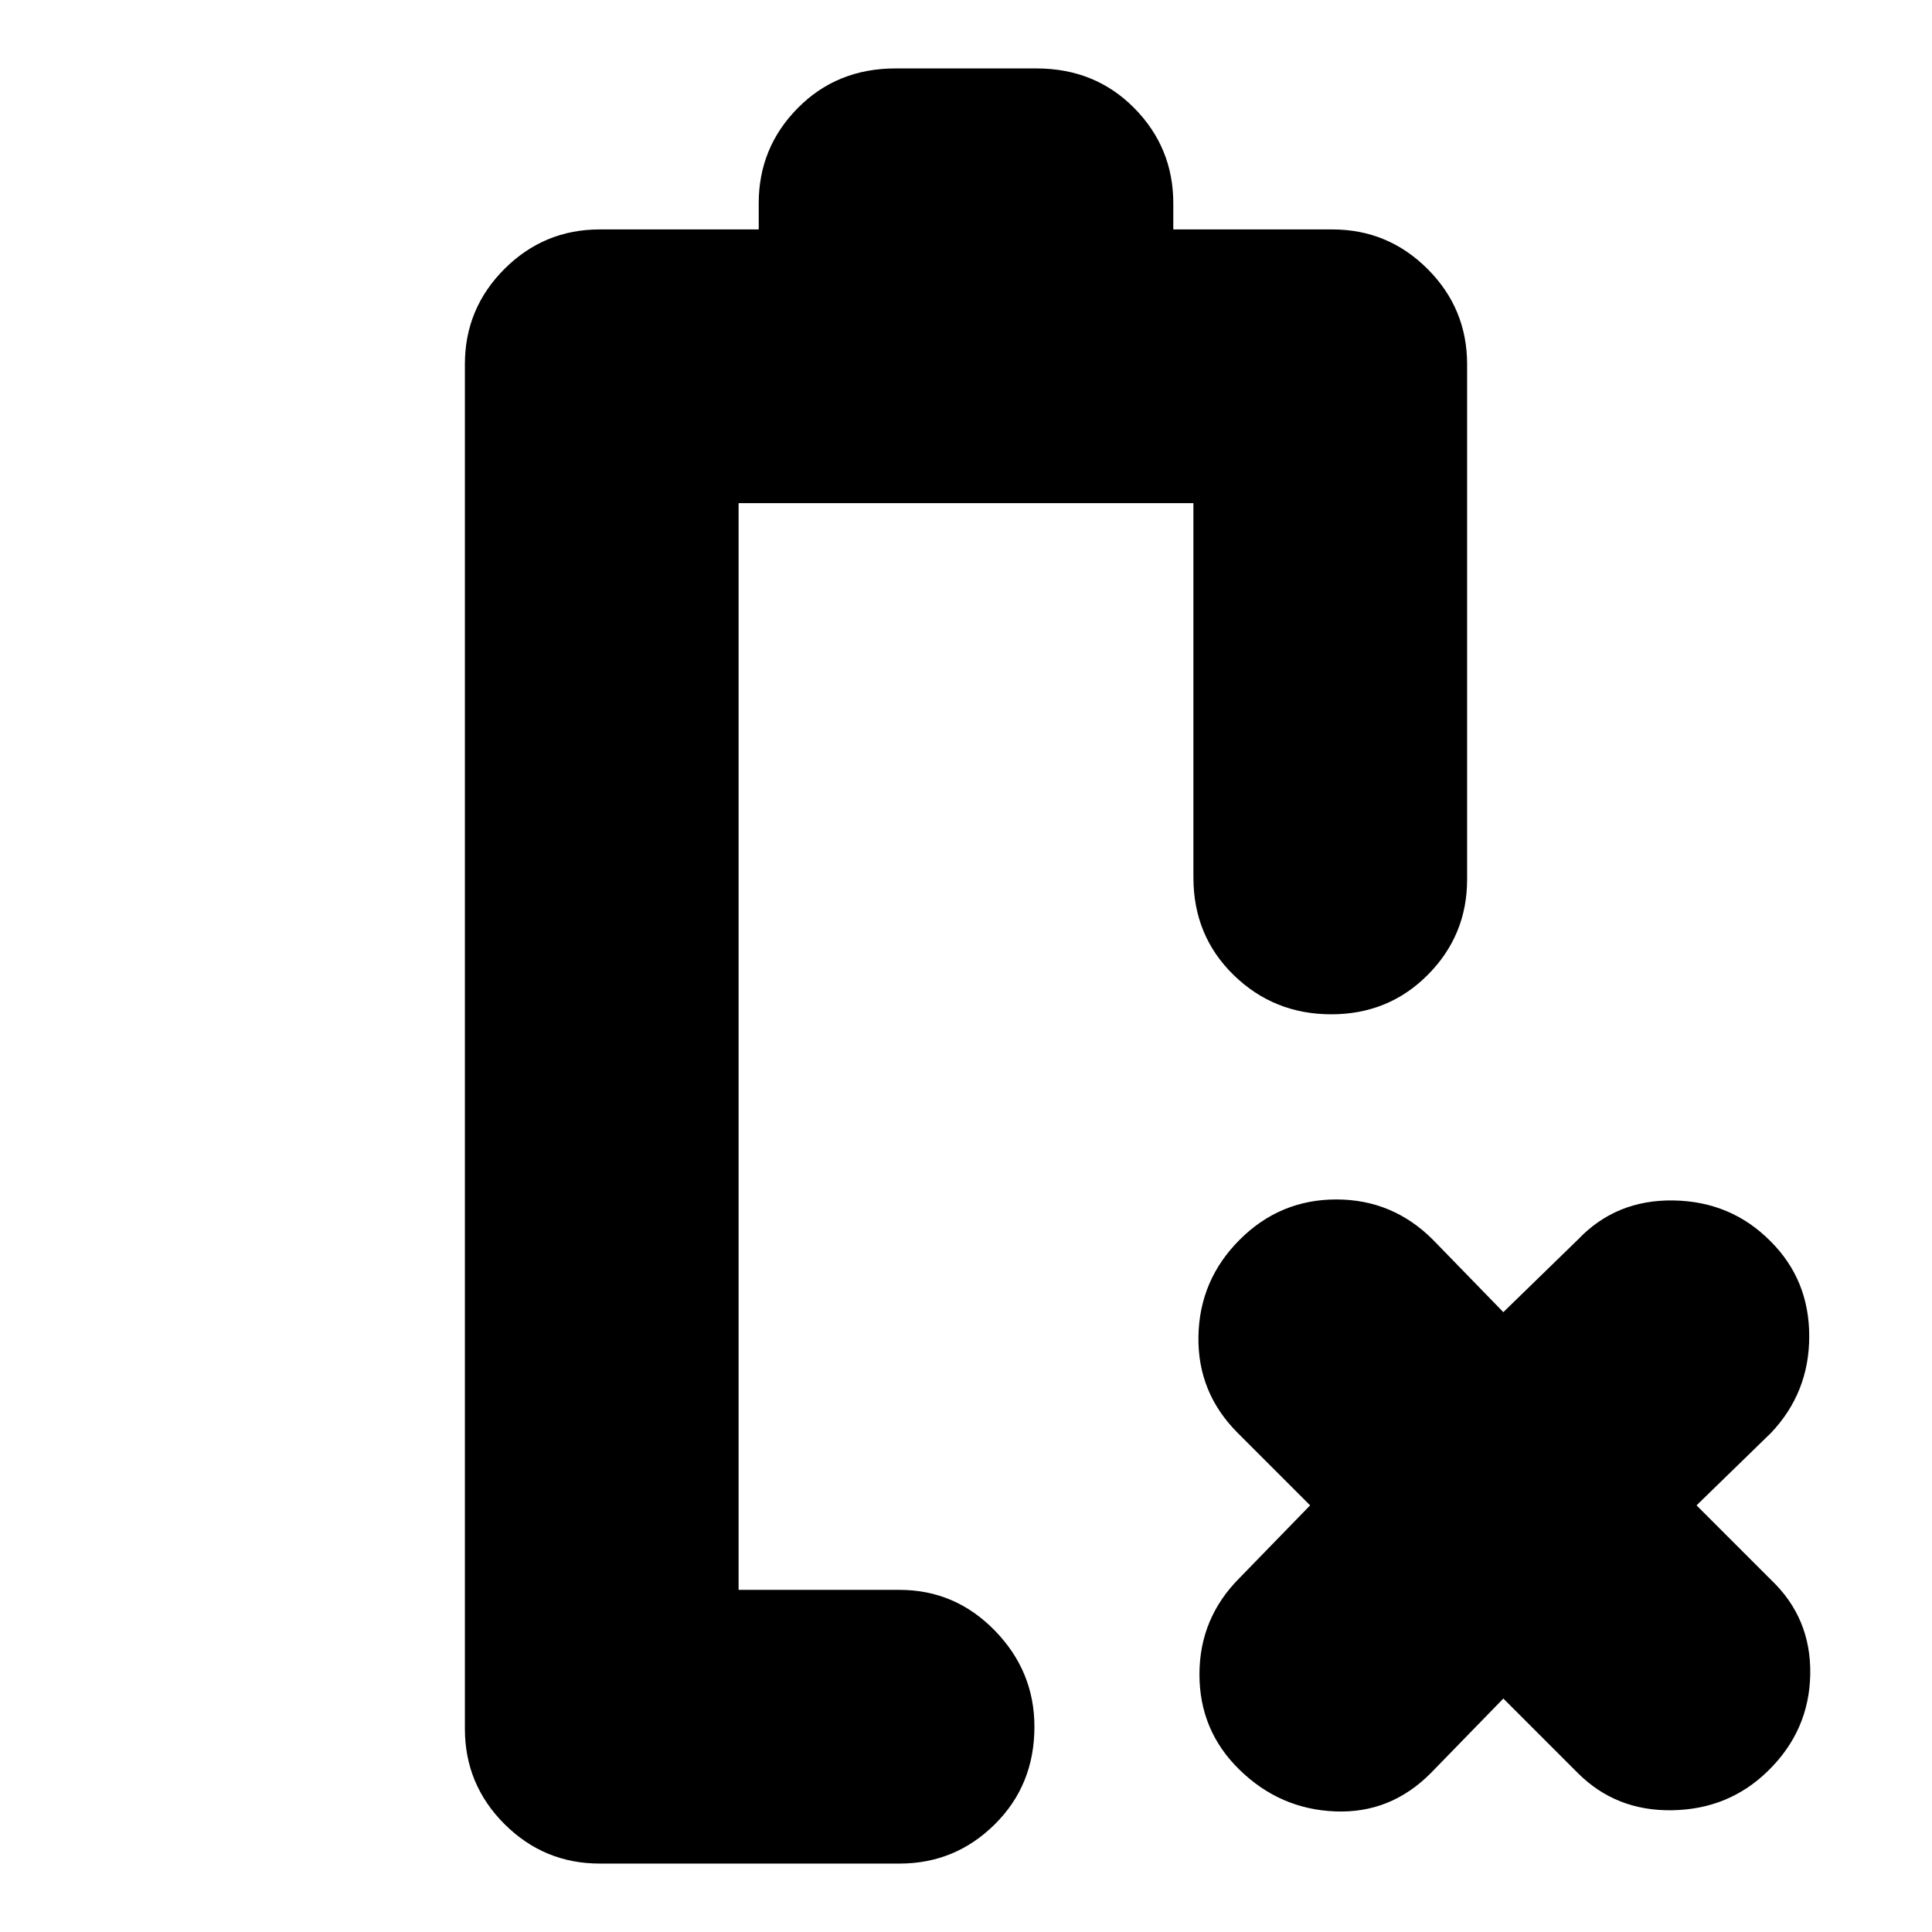 <svg xmlns="http://www.w3.org/2000/svg" height="24" viewBox="0 -960 960 960" width="24"><path d="M298-34q-27.7 0-47.35-19.65Q231-73.3 231-101v-678q0-27.7 19.65-47.35Q270.3-846 298-846h79v-13q0-27.7 19.45-47.35Q415.9-926 445-926h70q29.1 0 48.55 19.65Q583-886.7 583-859v13h79q27.7 0 47.35 19.65Q729-806.7 729-779v256q0 27.7-19.5 47.35Q690-456 661.5-456T613-475.5Q593-495 593-524v-186H367v540h80q27.6 0 47.3 20.2Q514-129.6 514-102q0 29-19.7 48.5T447-34H298Zm69-136Zm380 54-36 37q-20 20.17-47.5 19.08Q636-61 615.96-80.57 596-100 596-128t20-48l35-36-36-36q-20-20-19.5-48t20.5-48q20-20 48-20t48 20l35 36 37-36q19-20 47.63-19.5 28.64.5 48.24 20.37Q899-324 899-296.02T880-248l-37 36 37 37q20 19 19.5 47t-21.07 48.04Q859-61 831-60.5T784-79l-37-37Z"/></svg>